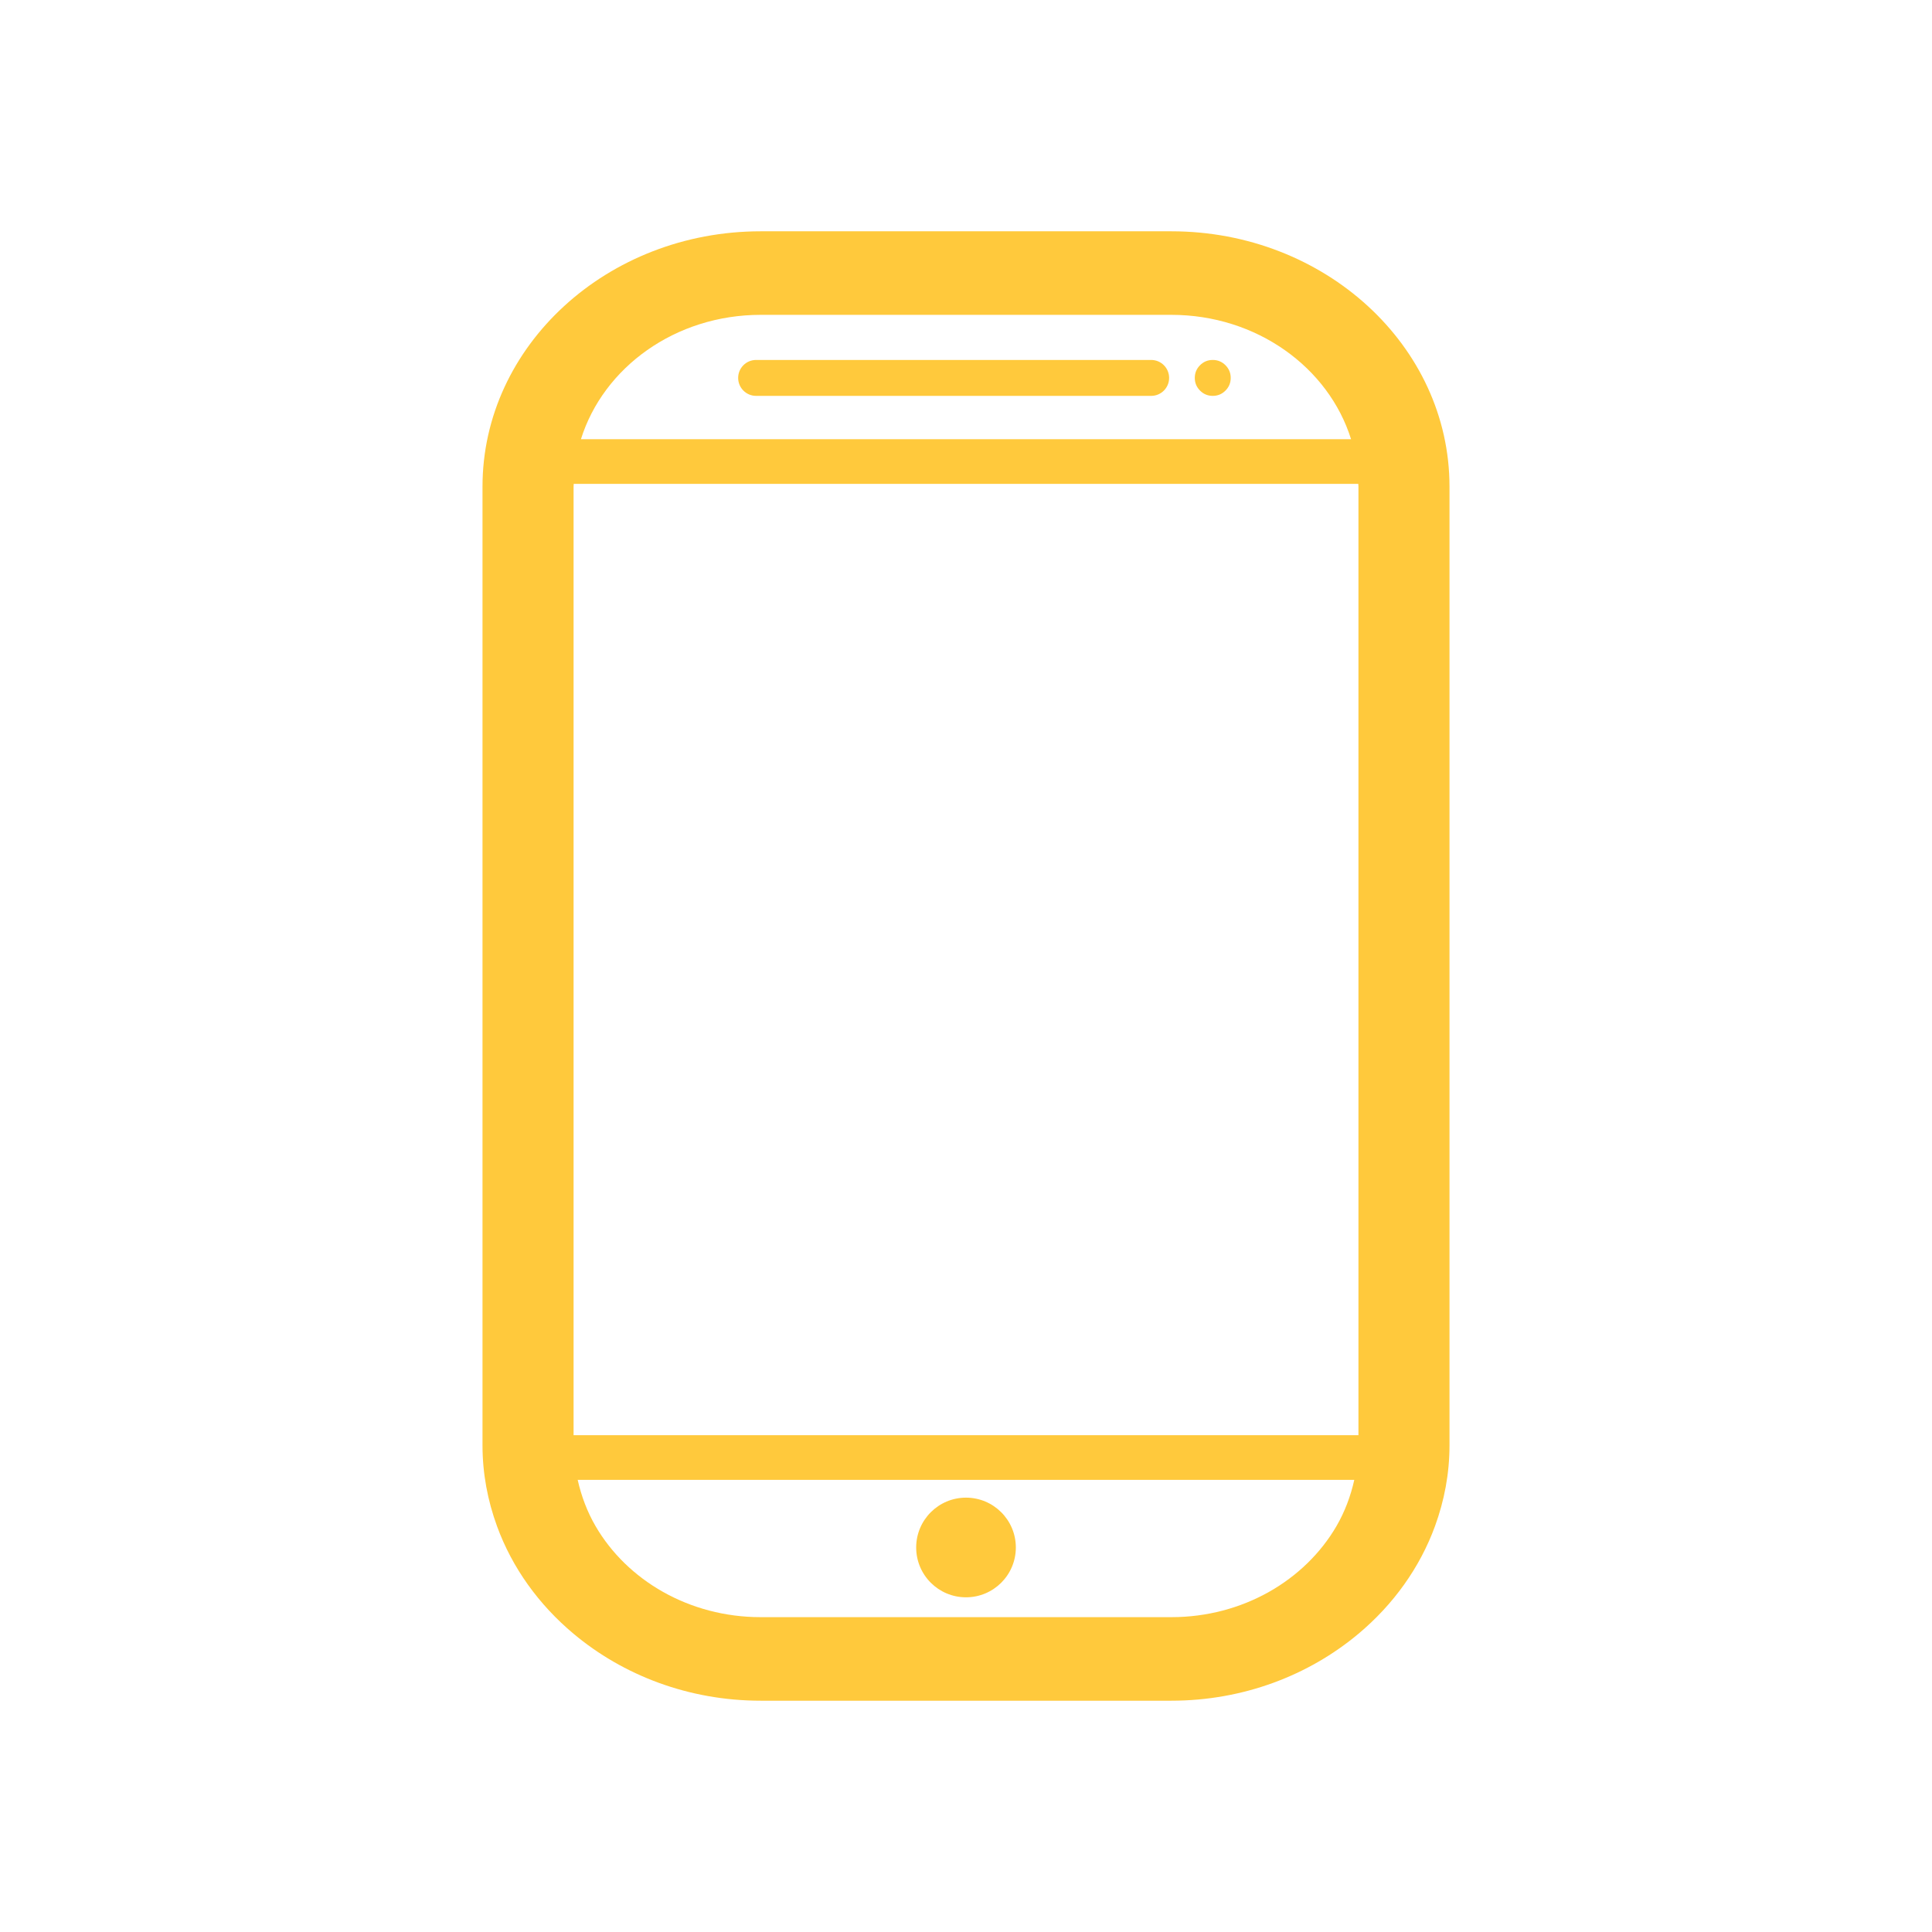 <?xml version="1.0" standalone="no"?>
<!DOCTYPE svg PUBLIC "-//W3C//DTD SVG 1.0//EN" "http://www.w3.org/TR/2001/REC-SVG-20010904/DTD/svg10.dtd">
<svg xmlns="http://www.w3.org/2000/svg" xmlns:xlink="http://www.w3.org/1999/xlink" id="body_1" width="64" height="64">

<g transform="matrix(0.125 0 0 0.125 0 0)">
	<g transform="matrix(1 0 0 1 0 0)">
	</g>
    <path transform="matrix(1 0 0 1 0 0)"  d="M152.003 432.97C 165.115 443.952 182.487 450.704 201.591 450.704L201.591 450.704L310.409 450.704C 329.517 450.704 346.889 443.952 360.002 432.97C 369.189 425.275 376.255 415.509 380.288 404.449C 382.747 397.717 384.131 390.532 384.131 383.044L384.131 383.044L384.131 128.956C 384.131 91.642 351.061 61.295 310.409 61.295L310.409 61.295L201.591 61.295C 160.944 61.295 127.869 91.642 127.869 128.956L127.869 128.956L127.869 383.044C 127.869 390.532 129.253 397.717 131.711 404.449C 135.74 415.51 142.817 425.275 152.003 432.97zM354.172 404.449C 345.82 418.788 329.366 428.563 310.409 428.563L310.409 428.563L201.591 428.563C 182.634 428.563 166.175 418.788 157.833 404.449C 155.625 400.651 154.064 396.51 153.092 392.172L153.092 392.172L358.902 392.172C 357.936 396.51 356.375 400.651 354.172 404.449zM201.591 83.436L310.409 83.436C 333.041 83.436 352.101 97.373 358.044 116.393L358.044 116.393L153.956 116.393C 159.904 97.373 178.954 83.436 201.591 83.436zM152.003 375.928L152.003 128.956C 152.003 128.711 152.037 128.475 152.042 128.229L152.042 128.229L359.963 128.229C 359.963 128.475 360.002 128.71 360.002 128.956L360.002 128.956L360.002 375.929L360.002 380.335L152.003 380.335L152.003 375.928z" stroke="none" fill="#FFC93C" fill-rule="nonzero" />
	<g transform="matrix(1 0 0 1 0 0)">
	</g>
    <path transform="matrix(1 0 0 1 0 0)"  d="M255.998 423.302C 263.29 423.302 269.208 417.394 269.208 410.102C 269.208 402.81 263.289 396.892 255.998 396.892C 248.706 396.892 242.797 402.81 242.797 410.102C 242.797 417.394 248.705 423.302 255.998 423.302z" stroke="none" fill="#FFC93C" fill-rule="nonzero" />
	<g transform="matrix(1 0 0 1 0 0)">
	</g>
    <path transform="matrix(1 0 0 1 0 0)"  d="M326.152 100.15C 326.152 98.836 325.687 97.714 324.758 96.784C 323.828 95.855 322.707 95.39 321.392 95.39C 320.078 95.39 318.956 95.855 318.026 96.784C 317.097 97.714 316.632 98.836 316.632 100.15C 316.632 101.464 317.097 102.586 318.026 103.516C 318.956 104.445 320.078 104.91 321.392 104.91C 322.707 104.91 323.828 104.445 324.758 103.516C 325.687 102.586 326.152 101.464 326.152 100.15" stroke="none" fill="#FFC93C" fill-rule="nonzero" />
	<g transform="matrix(1 0 0 1 0 0)">
	</g>
    <path transform="matrix(1 0 0 1 0 0)"  d="M305.075 95.39L200.374 95.39C 197.749 95.39 195.619 97.52 195.619 100.15C 195.619 102.78 197.749 104.91 200.374 104.91L200.374 104.91L305.075 104.91C 307.7 104.91 309.83 102.78 309.83 100.15C 309.83 97.52 307.7 95.39 305.075 95.39z" stroke="none" fill="#FFC93C" fill-rule="nonzero" />
</g>
</svg>
